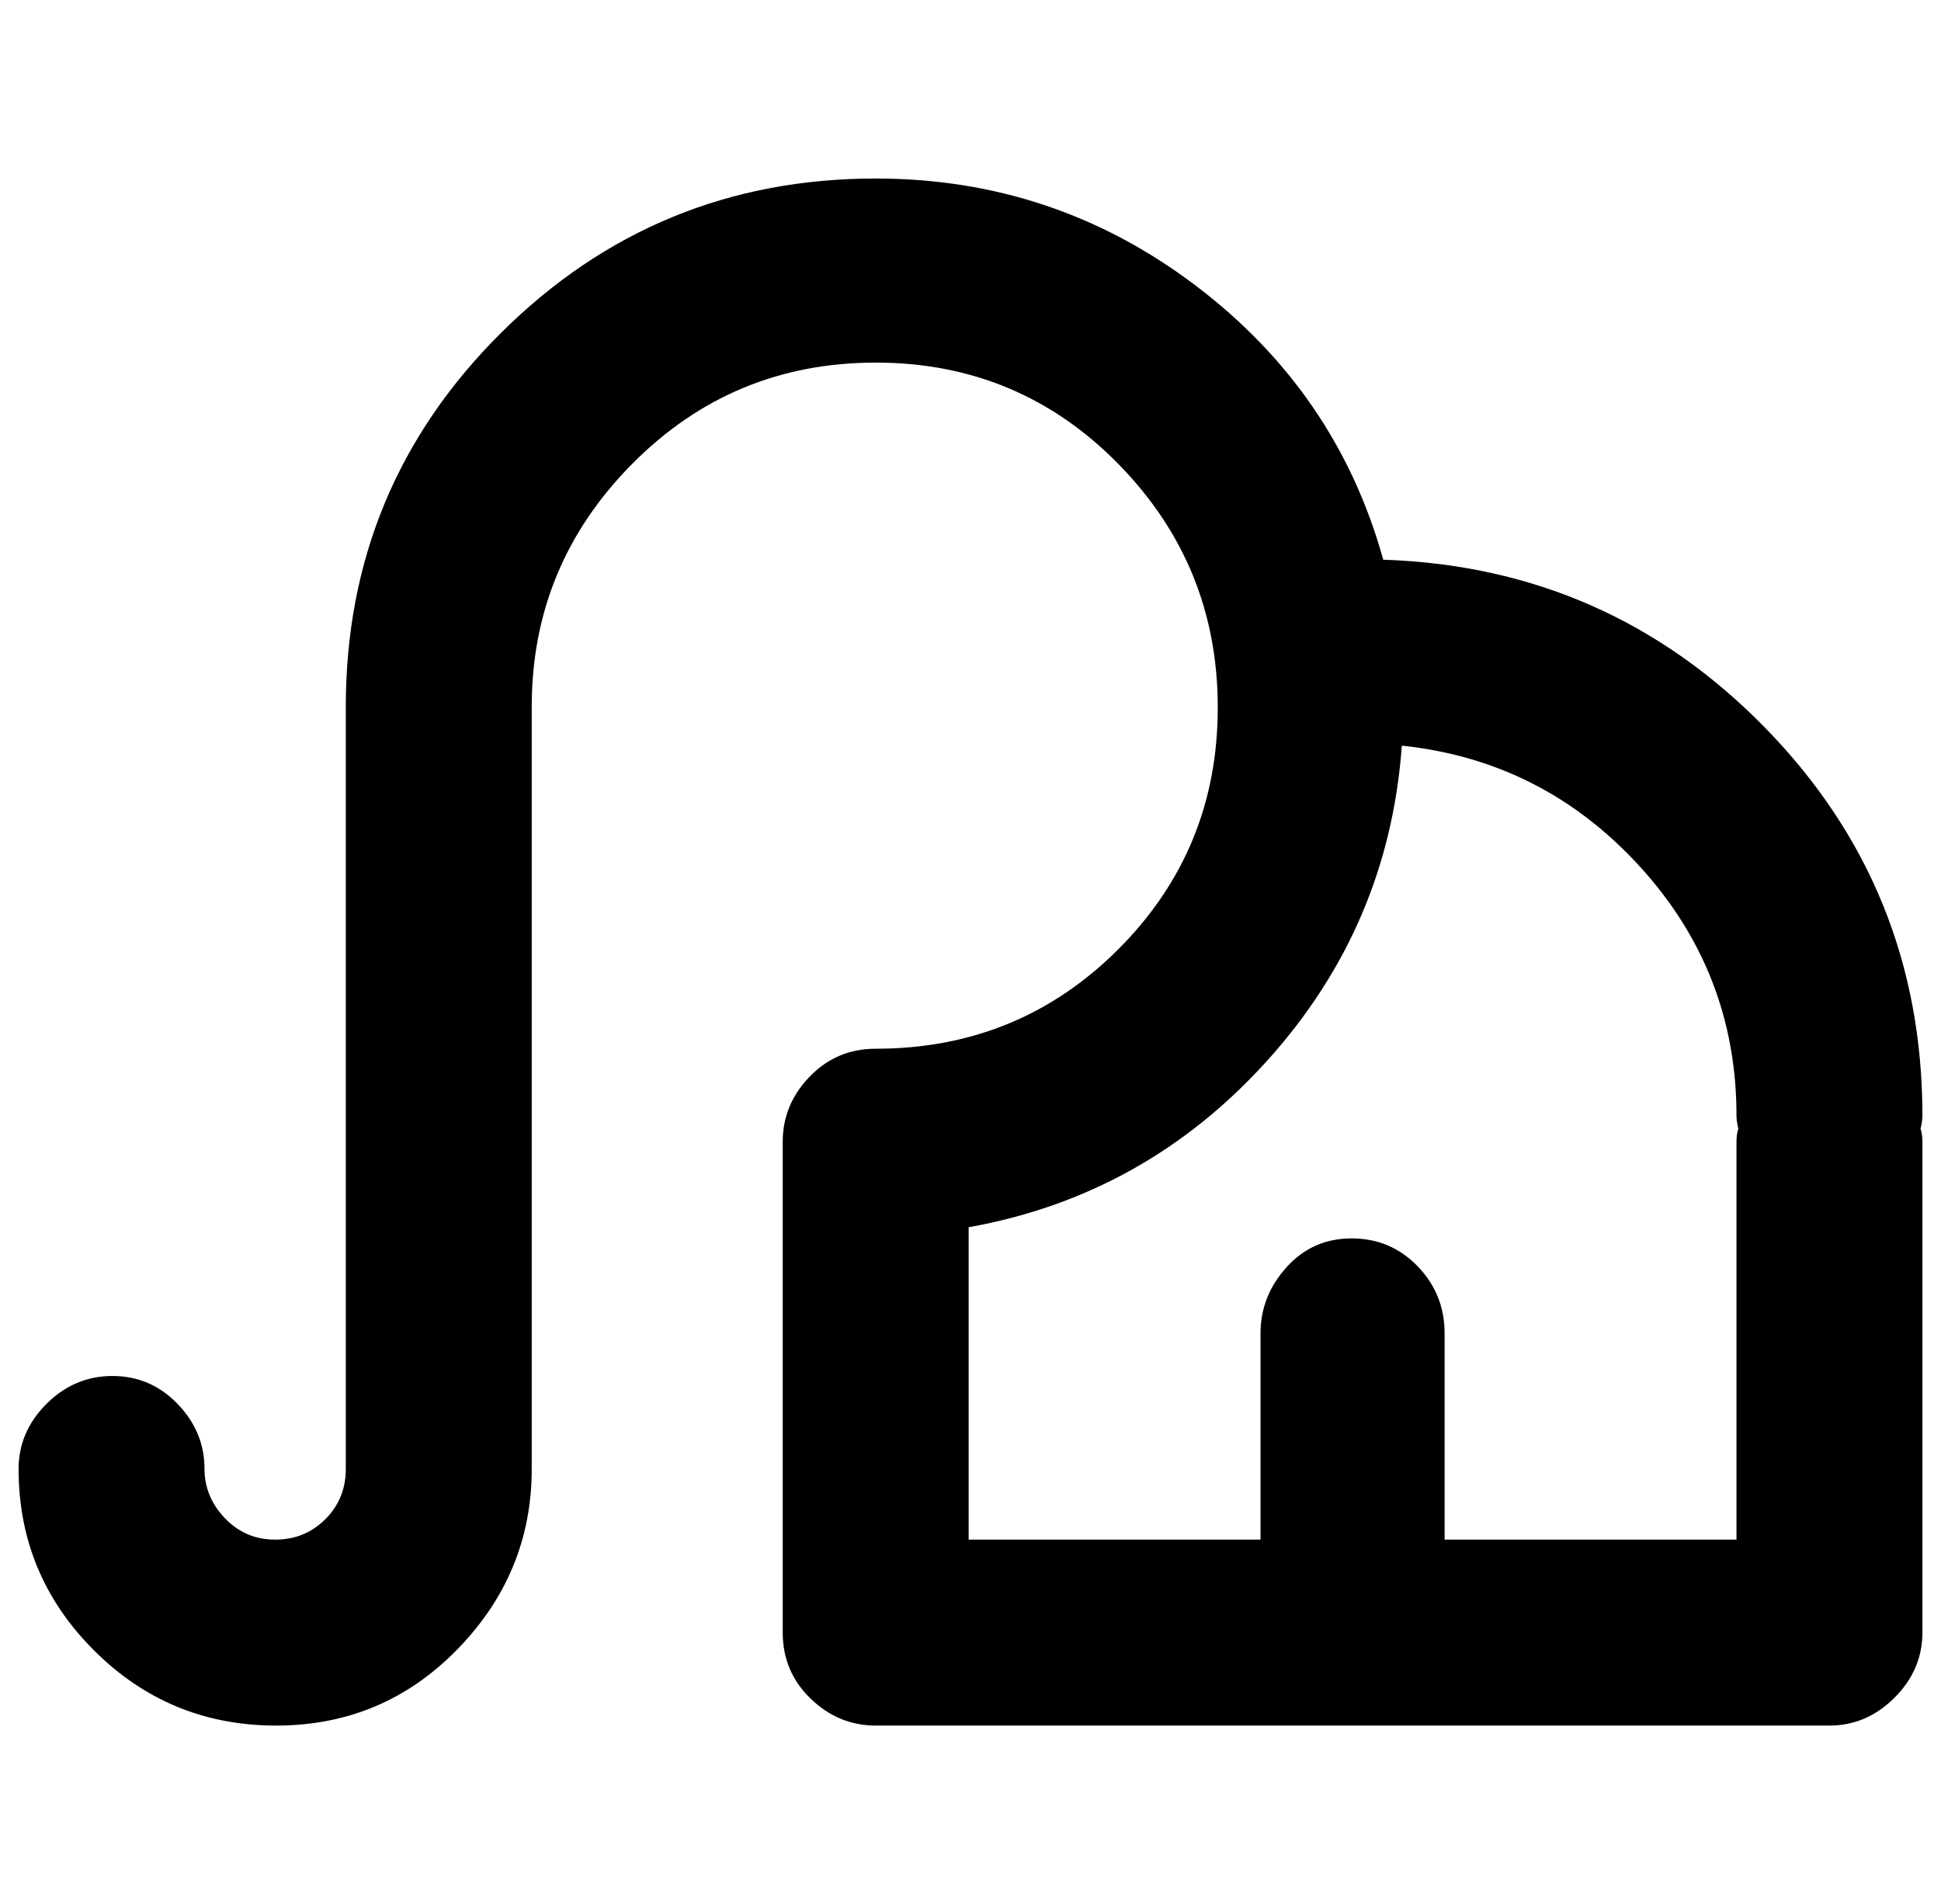 <?xml version="1.0" standalone="no"?>
<!DOCTYPE svg PUBLIC "-//W3C//DTD SVG 1.1//EN" "http://www.w3.org/Graphics/SVG/1.1/DTD/svg11.dtd" >
<svg xmlns="http://www.w3.org/2000/svg" xmlns:xlink="http://www.w3.org/1999/xlink" version="1.1" viewBox="-10 0 1044 1024">
   <path fill="currentColor"
d="M461 195q-77 0 -131 54.5t-54 130.5v410q0 56 -40 97t-97.5 41t-98 -40.5t-40.5 -97.5q0 -20 15 -35t35.5 -15t35 15t14.5 35q0 15 11 26.5t27 11.5t27 -11t11 -27v-410q0 -118 83.5 -201t201.5 -83q96 0 172 57.5t101 147.5q121 4 205.5 90.5t84.5 208.5q0 3 -1 7
q1 3 1 7v264q0 20 -15 35t-35 15h-513q-20 0 -35 -14.5t-15 -35.5v-264q0 -20 14.5 -35t35.5 -15q77 0 130.5 -53.5t53.5 -130t-53.5 -131t-130.5 -54.5zM925 607q-1 -4 -1 -7q0 -77 -52 -134t-128 -65q-7 97 -72.5 169.5t-160.5 89.5v168h157v-111q0 -20 14 -35.5t35 -15.5
t35.5 15t14.5 36v111h157v-214q0 -4 1 -7z" />
</svg>
